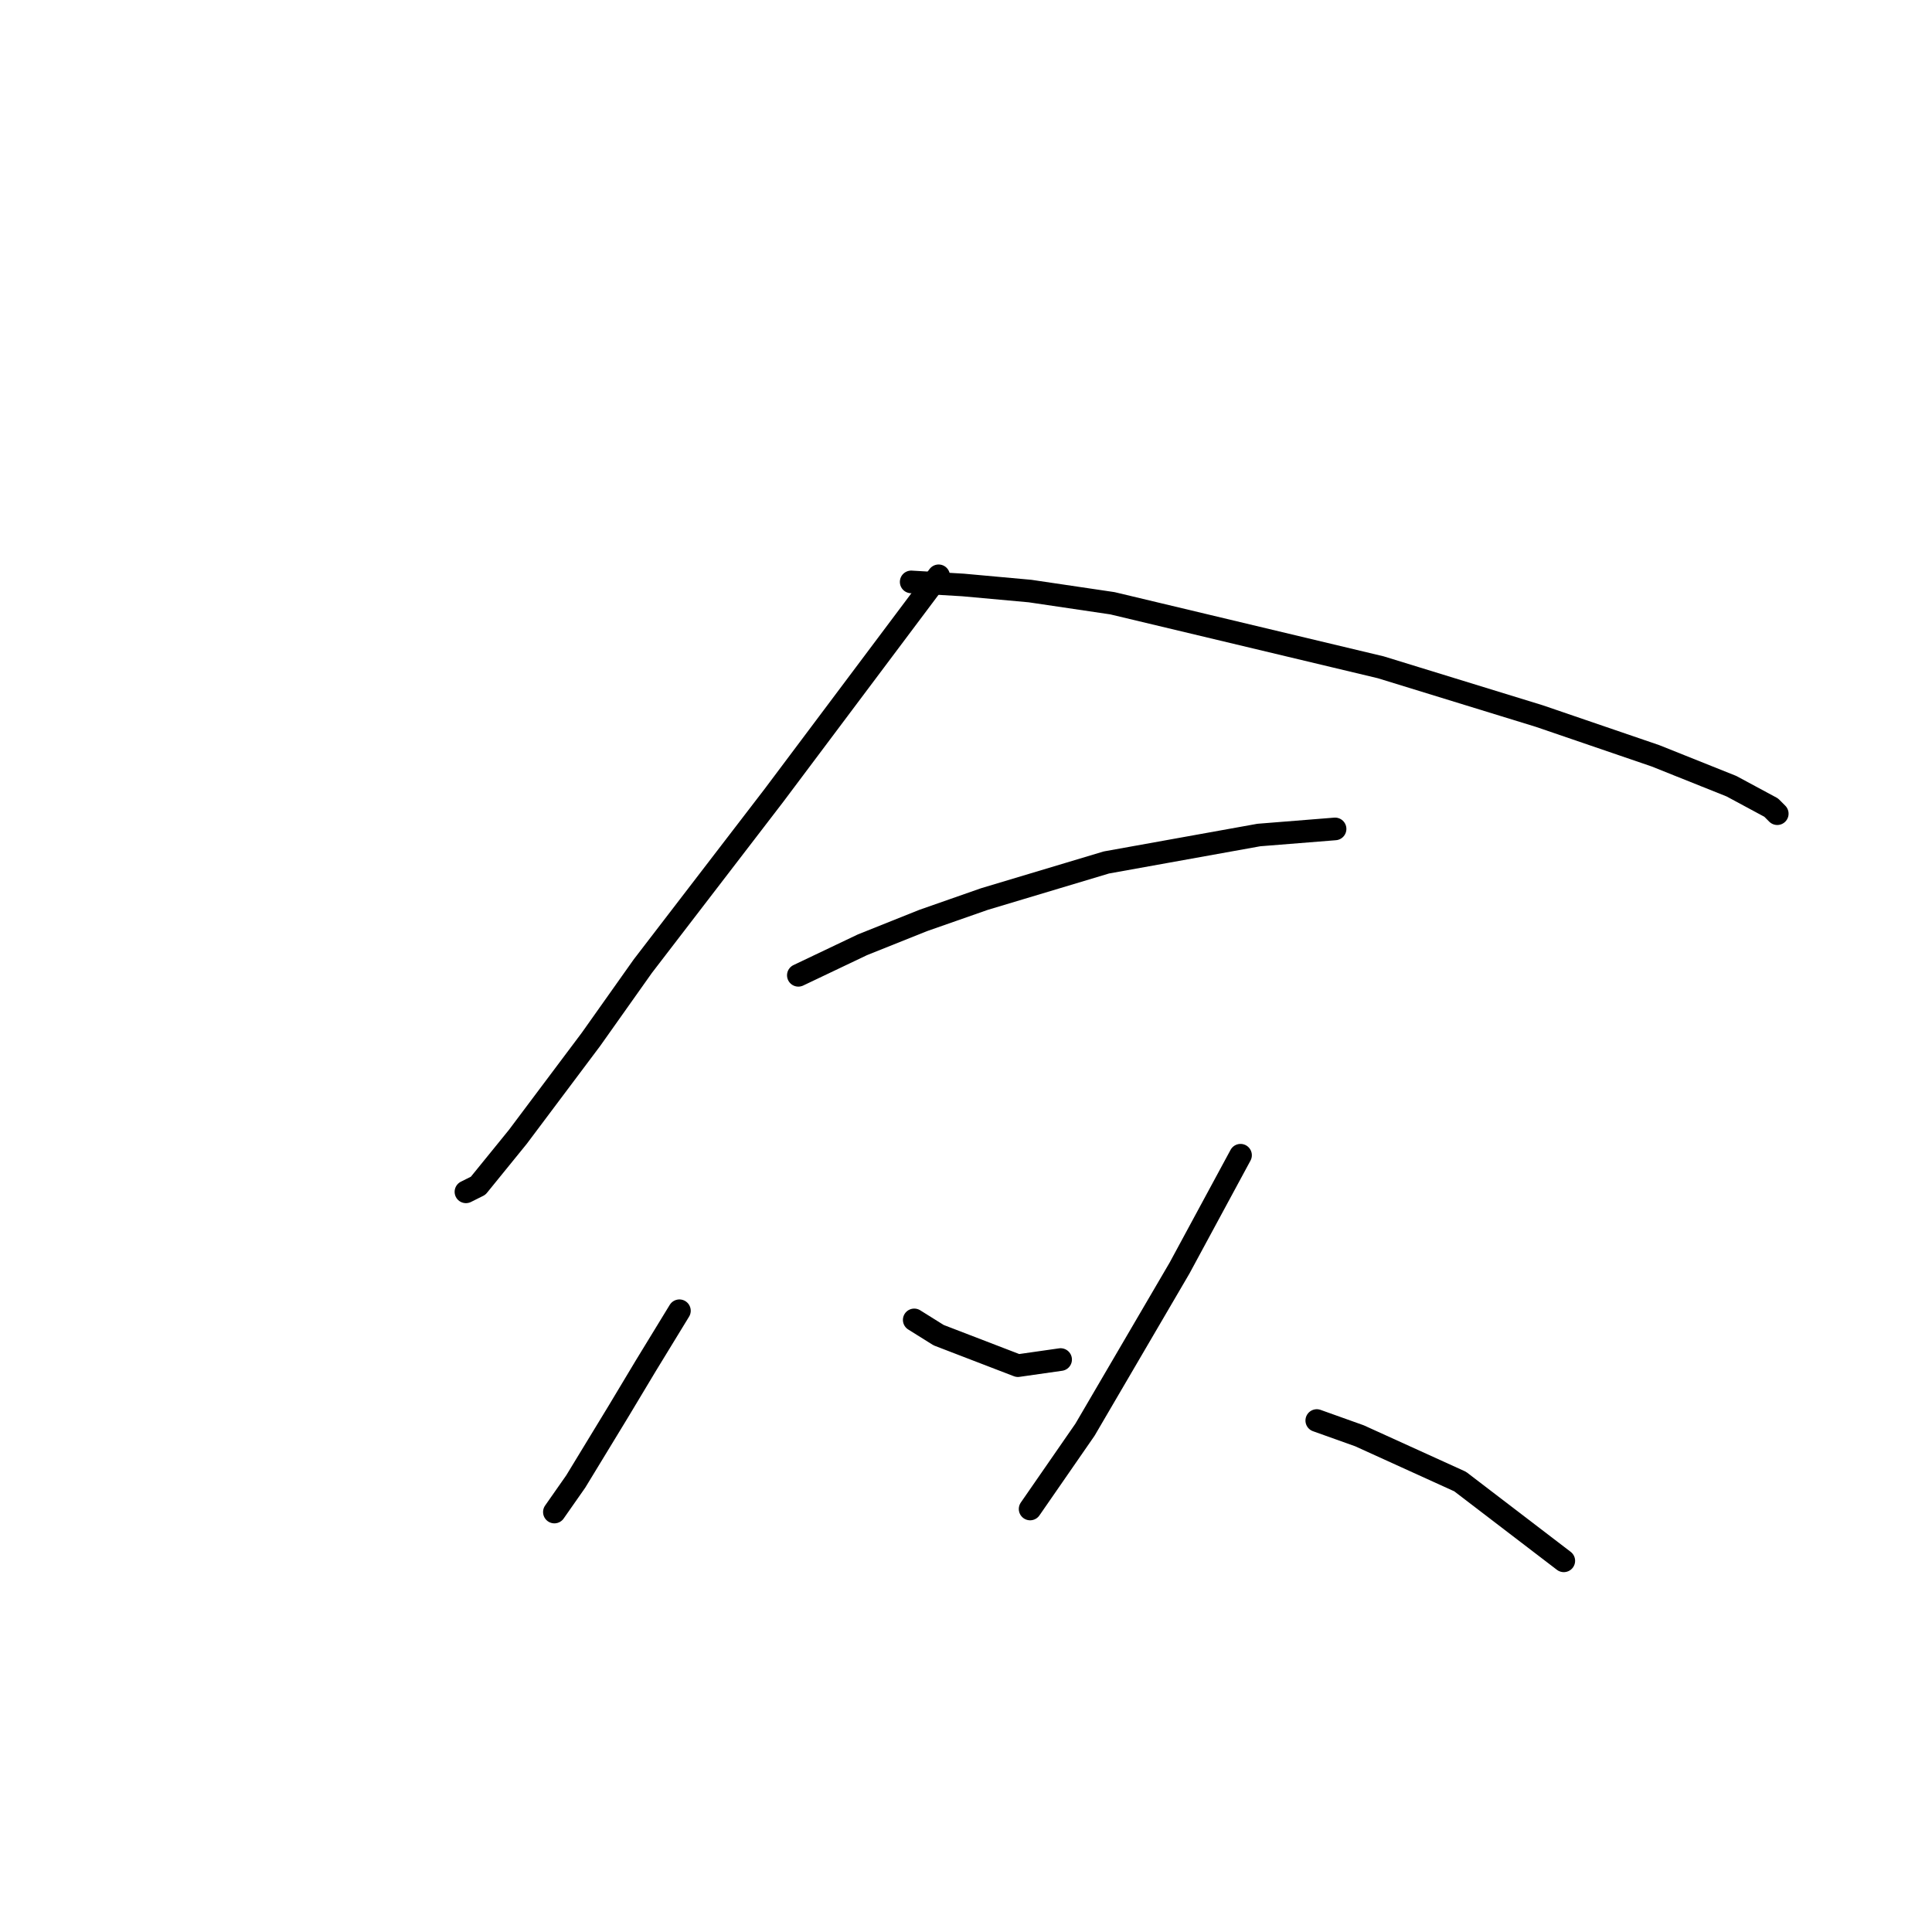 <?xml version="1.0" standalone="no"?>
    <svg width="256" height="256" xmlns="http://www.w3.org/2000/svg" version="1.1">
    <polyline stroke="black" stroke-width="3" stroke-linecap="round" fill="transparent" stroke-linejoin="round" points="124.373 76.298 102.553 105.392 85.177 128.021 78.308 137.719 68.61 150.649 63.357 157.115 61.74 157.923 61.74 157.923 " />
        <polyline stroke="black" stroke-width="3" stroke-linecap="round" fill="transparent" stroke-linejoin="round" points="120.737 77.106 127.606 77.511 136.496 78.319 147.406 79.935 182.965 88.421 203.977 94.886 219.333 100.139 229.435 104.18 234.688 107.009 235.496 107.817 235.496 107.817 " />
        <polyline stroke="black" stroke-width="3" stroke-linecap="round" fill="transparent" stroke-linejoin="round" points="105.785 129.233 114.271 125.192 122.353 121.96 130.434 119.131 146.598 114.282 166.802 110.645 176.904 109.837 176.904 109.837 " />
        <polyline stroke="black" stroke-width="3" stroke-linecap="round" fill="transparent" stroke-linejoin="round" points="90.026 173.682 85.581 180.956 81.945 187.017 76.287 196.311 73.459 200.352 73.459 200.352 " />
        <polyline stroke="black" stroke-width="3" stroke-linecap="round" fill="transparent" stroke-linejoin="round" points="121.141 174.894 124.373 176.915 134.879 180.956 140.537 180.148 140.537 180.148 " />
        <polyline stroke="black" stroke-width="3" stroke-linecap="round" fill="transparent" stroke-linejoin="round" points="164.377 153.074 156.296 168.025 143.769 189.441 136.496 199.948 136.496 199.948 " />
        <polyline stroke="black" stroke-width="3" stroke-linecap="round" fill="transparent" stroke-linejoin="round" points="174.479 188.229 180.137 190.25 193.471 196.311 207.21 206.817 207.21 206.817 " />
        </svg>